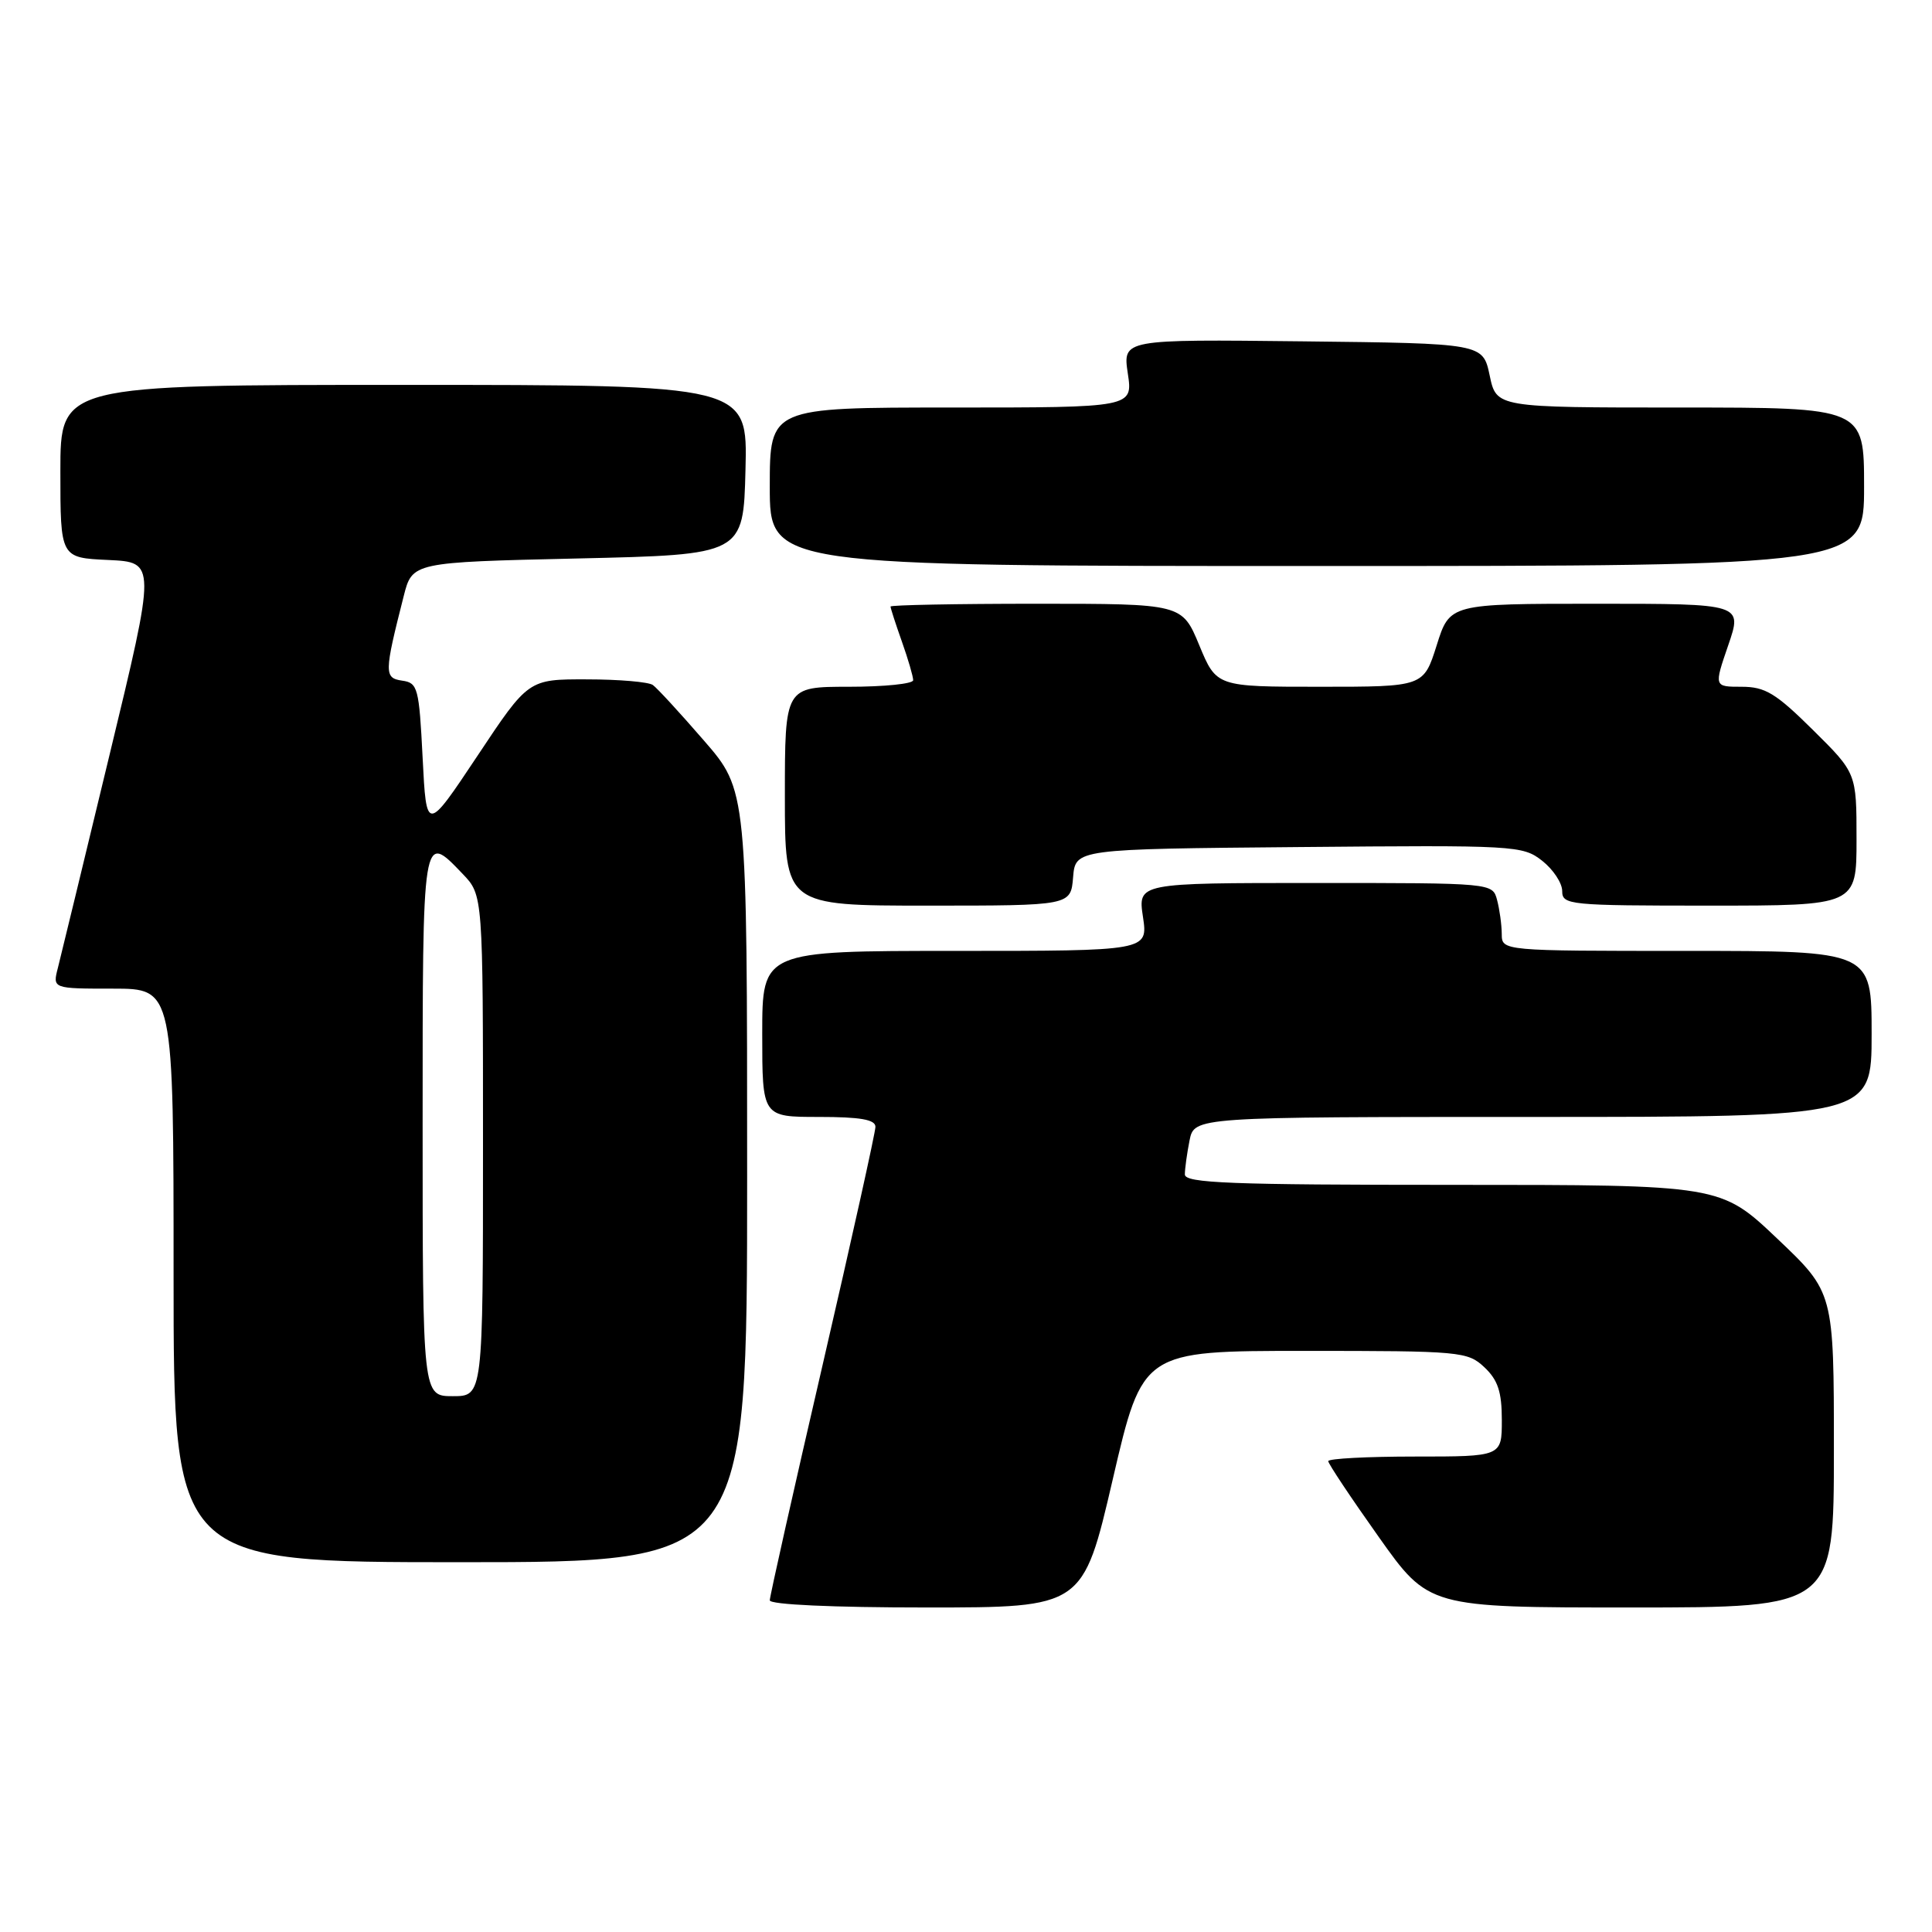 <?xml version="1.0" encoding="UTF-8" standalone="no"?>
<!DOCTYPE svg PUBLIC "-//W3C//DTD SVG 1.1//EN" "http://www.w3.org/Graphics/SVG/1.1/DTD/svg11.dtd" >
<svg xmlns="http://www.w3.org/2000/svg" xmlns:xlink="http://www.w3.org/1999/xlink" version="1.1" viewBox="0 0 256 256">
 <g >
 <path fill="currentColor"
d=" M 147.45 196.00 C 151.40 179.00 151.40 179.00 172.88 179.00 C 193.57 179.00 194.46 179.08 196.69 181.17 C 198.48 182.86 199.00 184.42 199.00 188.17 C 199.00 193.00 199.00 193.00 187.50 193.00 C 181.18 193.00 176.00 193.27 176.00 193.61 C 176.00 193.95 179.00 198.45 182.66 203.61 C 189.31 213.00 189.31 213.00 216.16 213.00 C 243.00 213.00 243.00 213.00 243.00 192.13 C 243.00 171.25 243.00 171.25 235.50 164.13 C 227.99 157.00 227.99 157.00 192.50 157.00 C 163.04 157.00 157.00 156.77 157.00 155.62 C 157.00 154.87 157.28 152.84 157.62 151.12 C 158.25 148.00 158.25 148.00 203.12 148.00 C 248.00 148.00 248.00 148.00 248.00 137.00 C 248.00 126.00 248.00 126.00 223.50 126.00 C 199.00 126.00 199.00 126.00 198.99 123.75 C 198.98 122.51 198.70 120.49 198.37 119.25 C 197.77 117.00 197.77 117.00 174.27 117.00 C 150.77 117.00 150.77 117.00 151.45 121.50 C 152.12 126.00 152.12 126.00 126.56 126.00 C 101.00 126.00 101.00 126.00 101.00 137.00 C 101.00 148.00 101.00 148.00 108.50 148.00 C 114.01 148.00 116.00 148.35 116.00 149.31 C 116.00 150.03 112.85 164.22 109.00 180.86 C 105.15 197.49 102.00 211.53 102.00 212.05 C 102.00 212.62 110.33 213.00 122.75 213.00 C 143.50 213.00 143.50 213.00 147.45 196.00 Z  M 99.00 155.86 C 99.00 104.72 99.00 104.72 93.26 98.11 C 90.11 94.47 87.07 91.17 86.51 90.77 C 85.96 90.36 82.01 90.02 77.76 90.02 C 70.01 90.00 70.01 90.00 63.26 100.16 C 56.50 110.31 56.50 110.31 56.00 100.41 C 55.53 91.12 55.36 90.48 53.29 90.19 C 50.89 89.84 50.90 89.18 53.49 79.00 C 54.63 74.50 54.63 74.50 76.56 74.00 C 98.50 73.50 98.50 73.50 98.78 62.25 C 99.07 51.00 99.07 51.00 53.53 51.00 C 8.00 51.00 8.00 51.00 8.00 62.45 C 8.00 73.91 8.00 73.91 14.34 74.20 C 20.68 74.50 20.68 74.50 14.52 100.00 C 11.14 114.03 8.05 126.74 7.67 128.25 C 6.96 131.00 6.96 131.00 14.98 131.00 C 23.00 131.00 23.00 131.00 23.00 169.00 C 23.00 207.00 23.00 207.00 61.00 207.00 C 99.00 207.00 99.00 207.00 99.00 155.86 Z  M 142.19 116.25 C 142.50 112.50 142.50 112.50 172.10 112.24 C 200.80 111.98 201.77 112.03 204.35 114.06 C 205.81 115.21 207.00 117.01 207.00 118.07 C 207.00 119.91 207.91 120.00 226.50 120.00 C 246.00 120.00 246.00 120.00 246.00 111.22 C 246.00 102.44 246.00 102.44 240.22 96.72 C 235.30 91.85 233.90 91.00 230.77 91.00 C 227.11 91.00 227.11 91.00 229.00 85.50 C 230.89 80.00 230.89 80.00 211.50 80.00 C 192.10 80.00 192.10 80.00 190.37 85.50 C 188.63 91.00 188.63 91.00 174.91 91.00 C 161.19 91.00 161.19 91.00 158.91 85.50 C 156.63 80.00 156.63 80.00 137.32 80.00 C 126.69 80.00 118.00 80.17 118.00 80.37 C 118.00 80.58 118.67 82.66 119.50 85.00 C 120.33 87.34 121.00 89.64 121.00 90.13 C 121.00 90.61 117.17 91.00 112.50 91.00 C 104.00 91.00 104.00 91.00 104.00 105.50 C 104.00 120.00 104.00 120.00 122.94 120.00 C 141.88 120.00 141.88 120.00 142.19 116.25 Z  M 247.00 64.50 C 247.00 54.00 247.00 54.00 222.64 54.00 C 198.28 54.00 198.28 54.00 197.39 49.75 C 196.49 45.50 196.49 45.50 172.63 45.23 C 148.77 44.96 148.77 44.96 149.44 49.48 C 150.12 54.00 150.12 54.00 126.06 54.00 C 102.00 54.00 102.00 54.00 102.00 64.50 C 102.00 75.00 102.00 75.00 174.50 75.00 C 247.00 75.00 247.00 75.00 247.00 64.50 Z  M 56.00 149.00 C 56.00 109.92 55.95 110.21 61.31 115.80 C 64.00 118.61 64.00 118.61 64.00 151.80 C 64.00 185.00 64.00 185.00 60.00 185.00 C 56.00 185.00 56.00 185.00 56.00 149.00 Z "/>
</g>
</svg>